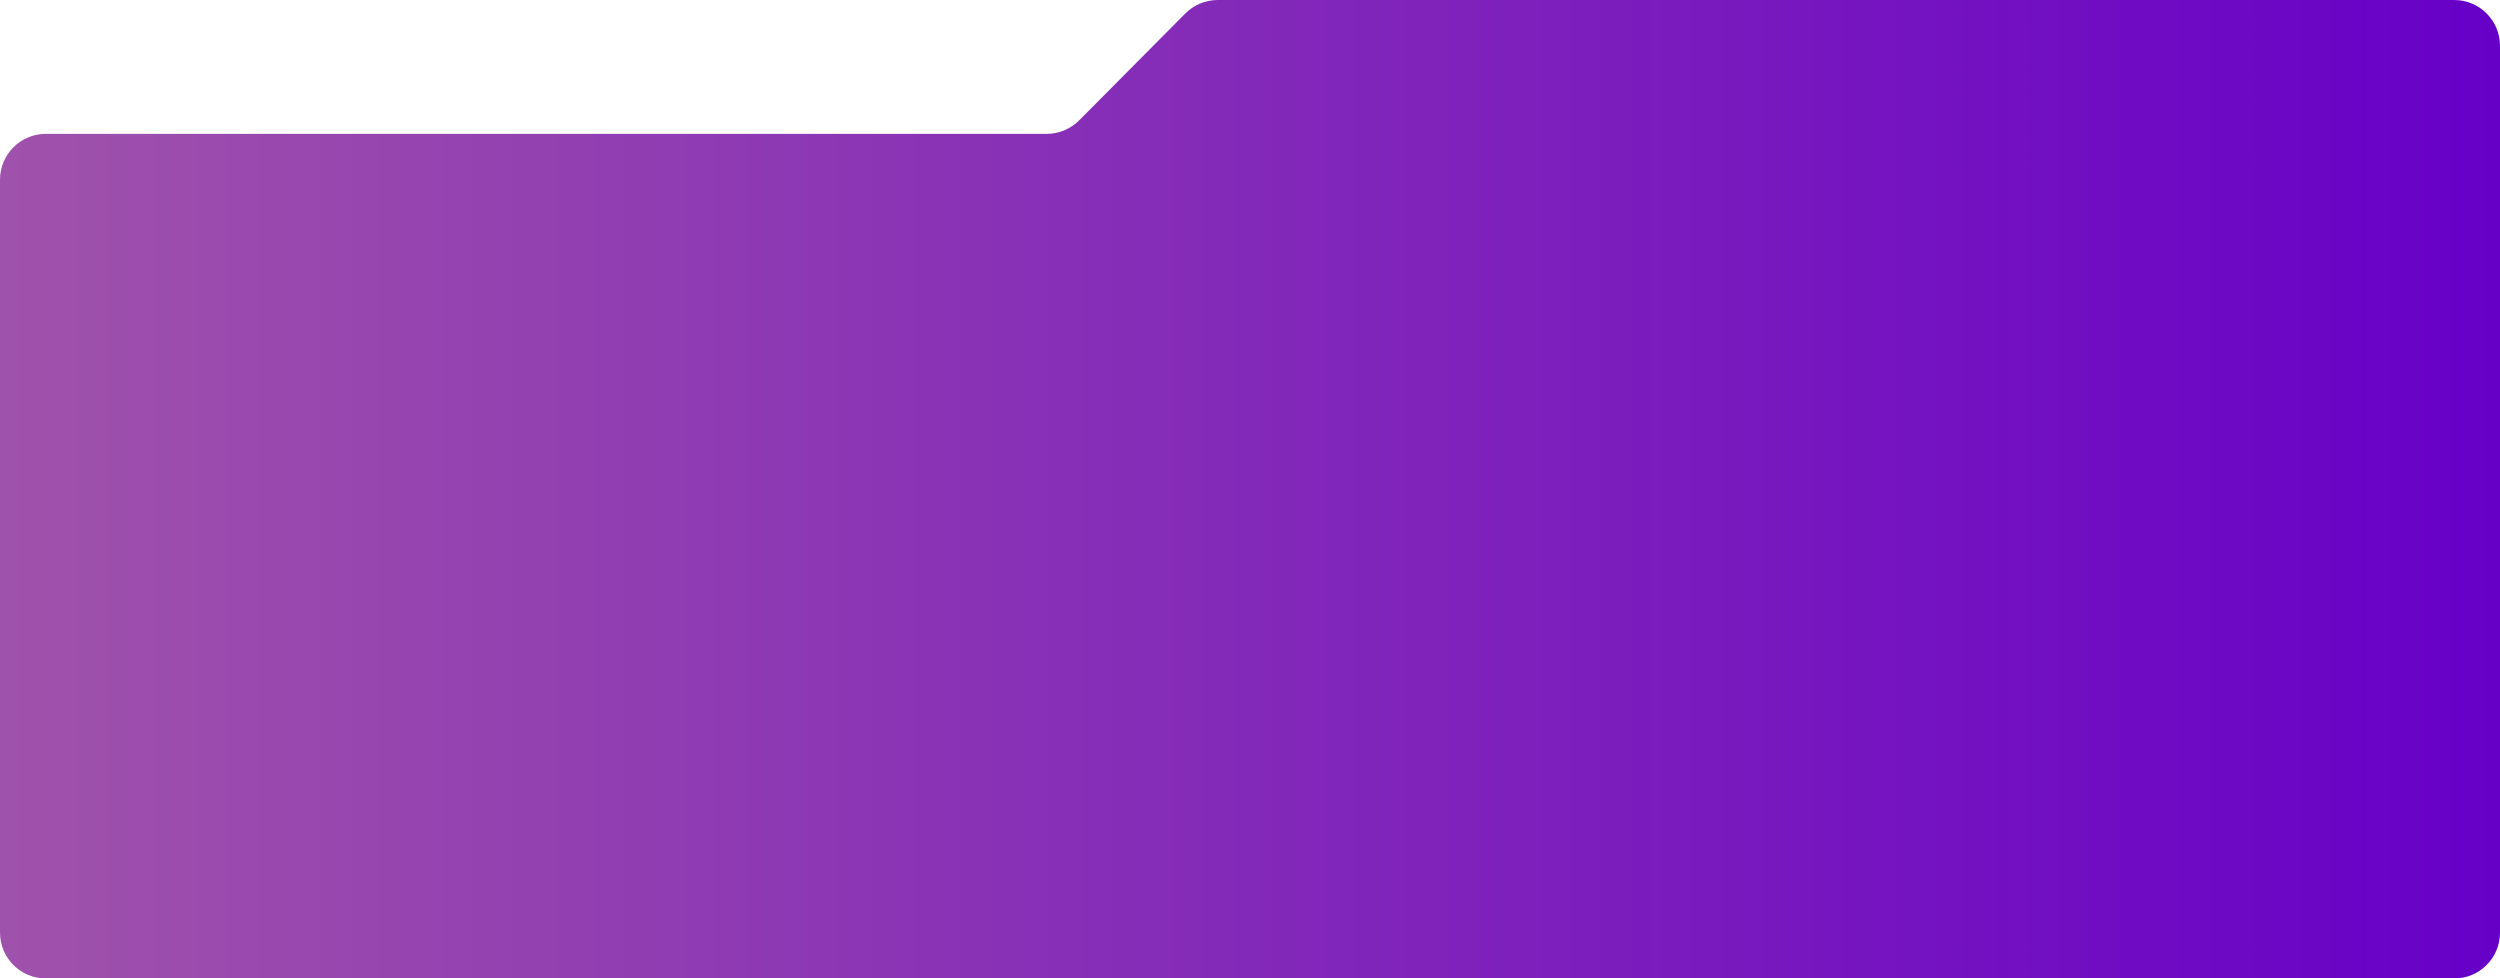 <svg width="1091" height="427" viewBox="0 0 1091 427" fill="none" xmlns="http://www.w3.org/2000/svg">
<path d="M0 78.42C0 67.375 8.954 58.42 20 58.42H456.774C462.103 58.42 467.211 56.294 470.966 52.513L517.244 5.908C520.998 2.127 526.107 0 531.436 0H796.878H1071C1082.05 0 1091 8.954 1091 20V407C1091 418.046 1082.05 427 1071 427H20C8.954 427 0 418.046 0 407V78.42Z" fill="url(#paint0_linear_10_209)"/>
<defs>
<linearGradient id="paint0_linear_10_209" x1="0" y1="213.5" x2="1091" y2="213.5" gradientUnits="userSpaceOnUse">
<stop stop-color="#9F52AB"/>
<stop offset="1" stop-color="#6700C7"/>
</linearGradient>
</defs>
</svg>
